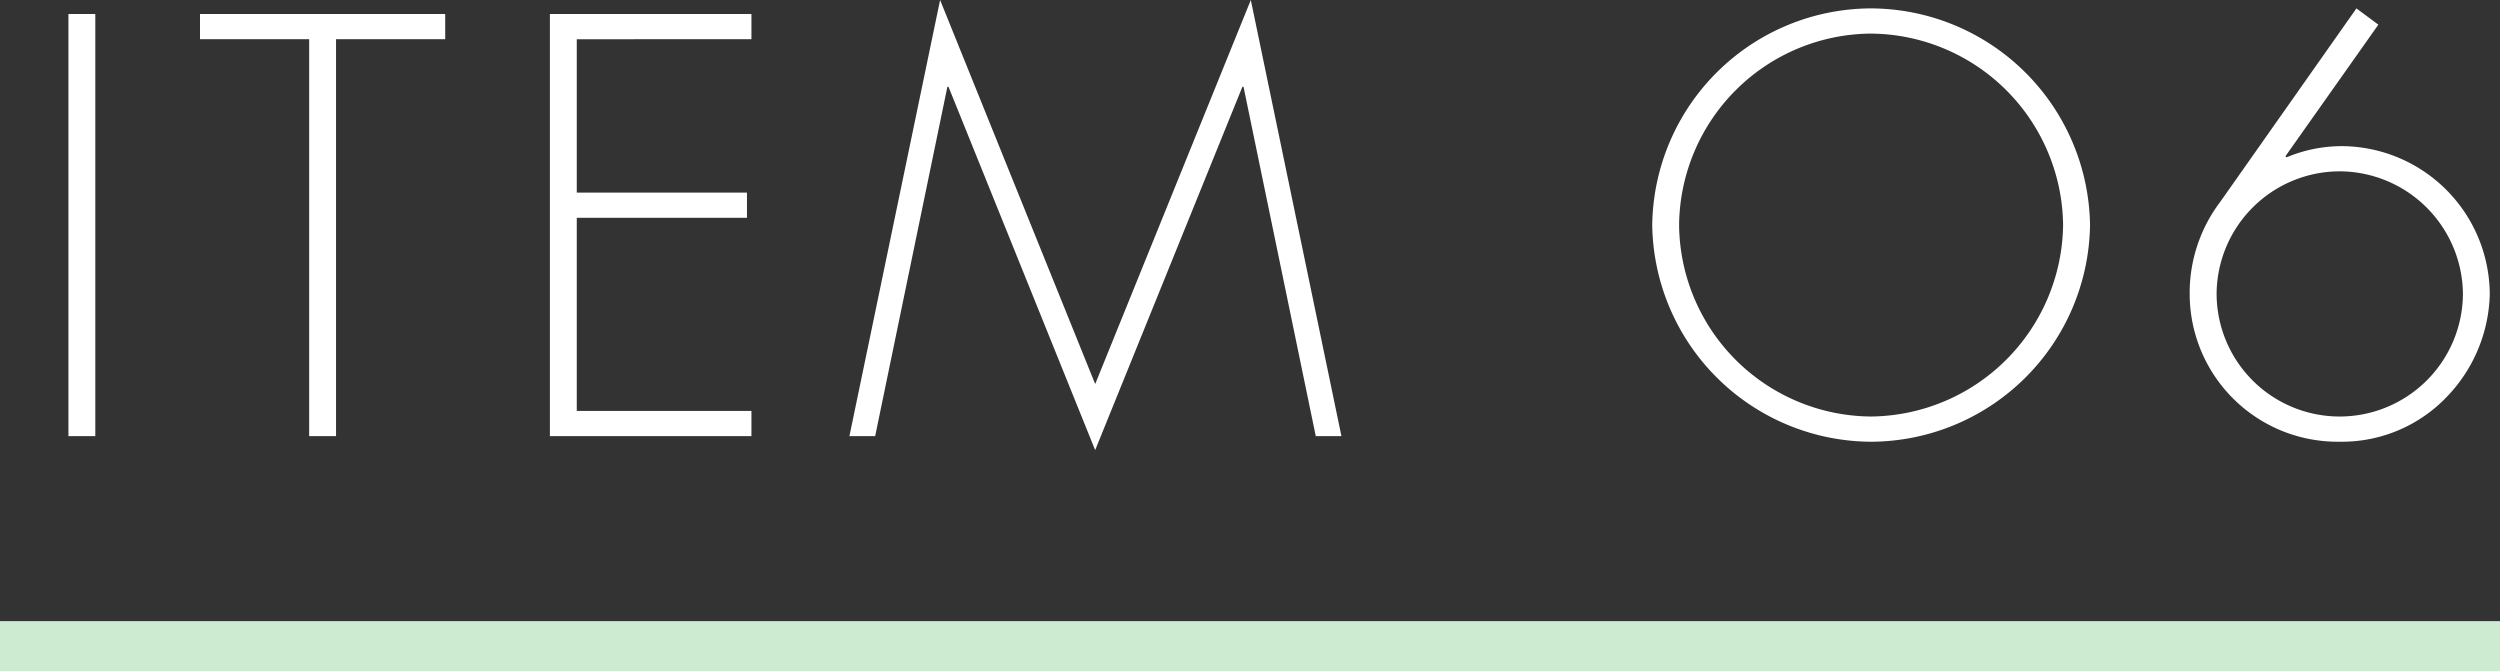 <svg xmlns="http://www.w3.org/2000/svg" width="150" height="40.268" viewBox="0 0 150 40.268">
  <rect x="0" y="0" width="150" height="40.268" fill="#333333" stroke="none"/>
  <g id="グループ_405" data-name="グループ 405" transform="translate(-512 -1899.732)">
    <rect id="長方形_77" data-name="長方形 77" width="150" height="3" transform="translate(512 1937)" fill="#cdebd0"/>
    <path id="パス_1346" data-name="パス 1346" d="M3.232-14.74H1.62V10.587H3.232Zm14.444,1.512h6.55V-14.74H9.514v1.512h6.55V10.587h1.612Zm24.924,0V-14.74H30.508V10.587H42.6V9.075H32.12V-2.513H42.332V-4.025H32.12v-9.2ZM76.46,10.587H78L72.563-15.58,63.225,7.463,53.92-15.58,48.479,10.587h1.545l4.333-20.96h.067l8.8,21.8,8.834-21.8h.067Zm33.322-25.663a13.169,13.169,0,0,0-13.134,13,13.191,13.191,0,0,0,13.134,13,13.191,13.191,0,0,0,13.134-13A13.191,13.191,0,0,0,109.781-15.076Zm0,1.512A11.621,11.621,0,0,1,121.3-2.077,11.643,11.643,0,0,1,109.781,9.411,11.6,11.6,0,0,1,98.26-2.077,11.6,11.6,0,0,1,109.781-13.565ZM138.9-15.076,130.742-3.487a9.048,9.048,0,0,0-1.847,5.576,8.874,8.874,0,0,0,8.969,8.834,8.707,8.707,0,0,0,6.517-2.754,9.174,9.174,0,0,0,2.519-6.08,8.925,8.925,0,0,0-8.834-8.9,8.566,8.566,0,0,0-3.359.672l-.067-.067,5.576-7.894ZM137.9,9.411a7.383,7.383,0,0,1-7.39-7.356A7.4,7.4,0,0,1,137.9-5.3a7.427,7.427,0,0,1,7.39,7.356A7.4,7.4,0,0,1,137.9,9.411Z" transform="translate(514.486 1915.312)" fill="#fff"/>
  </g>
</svg>
